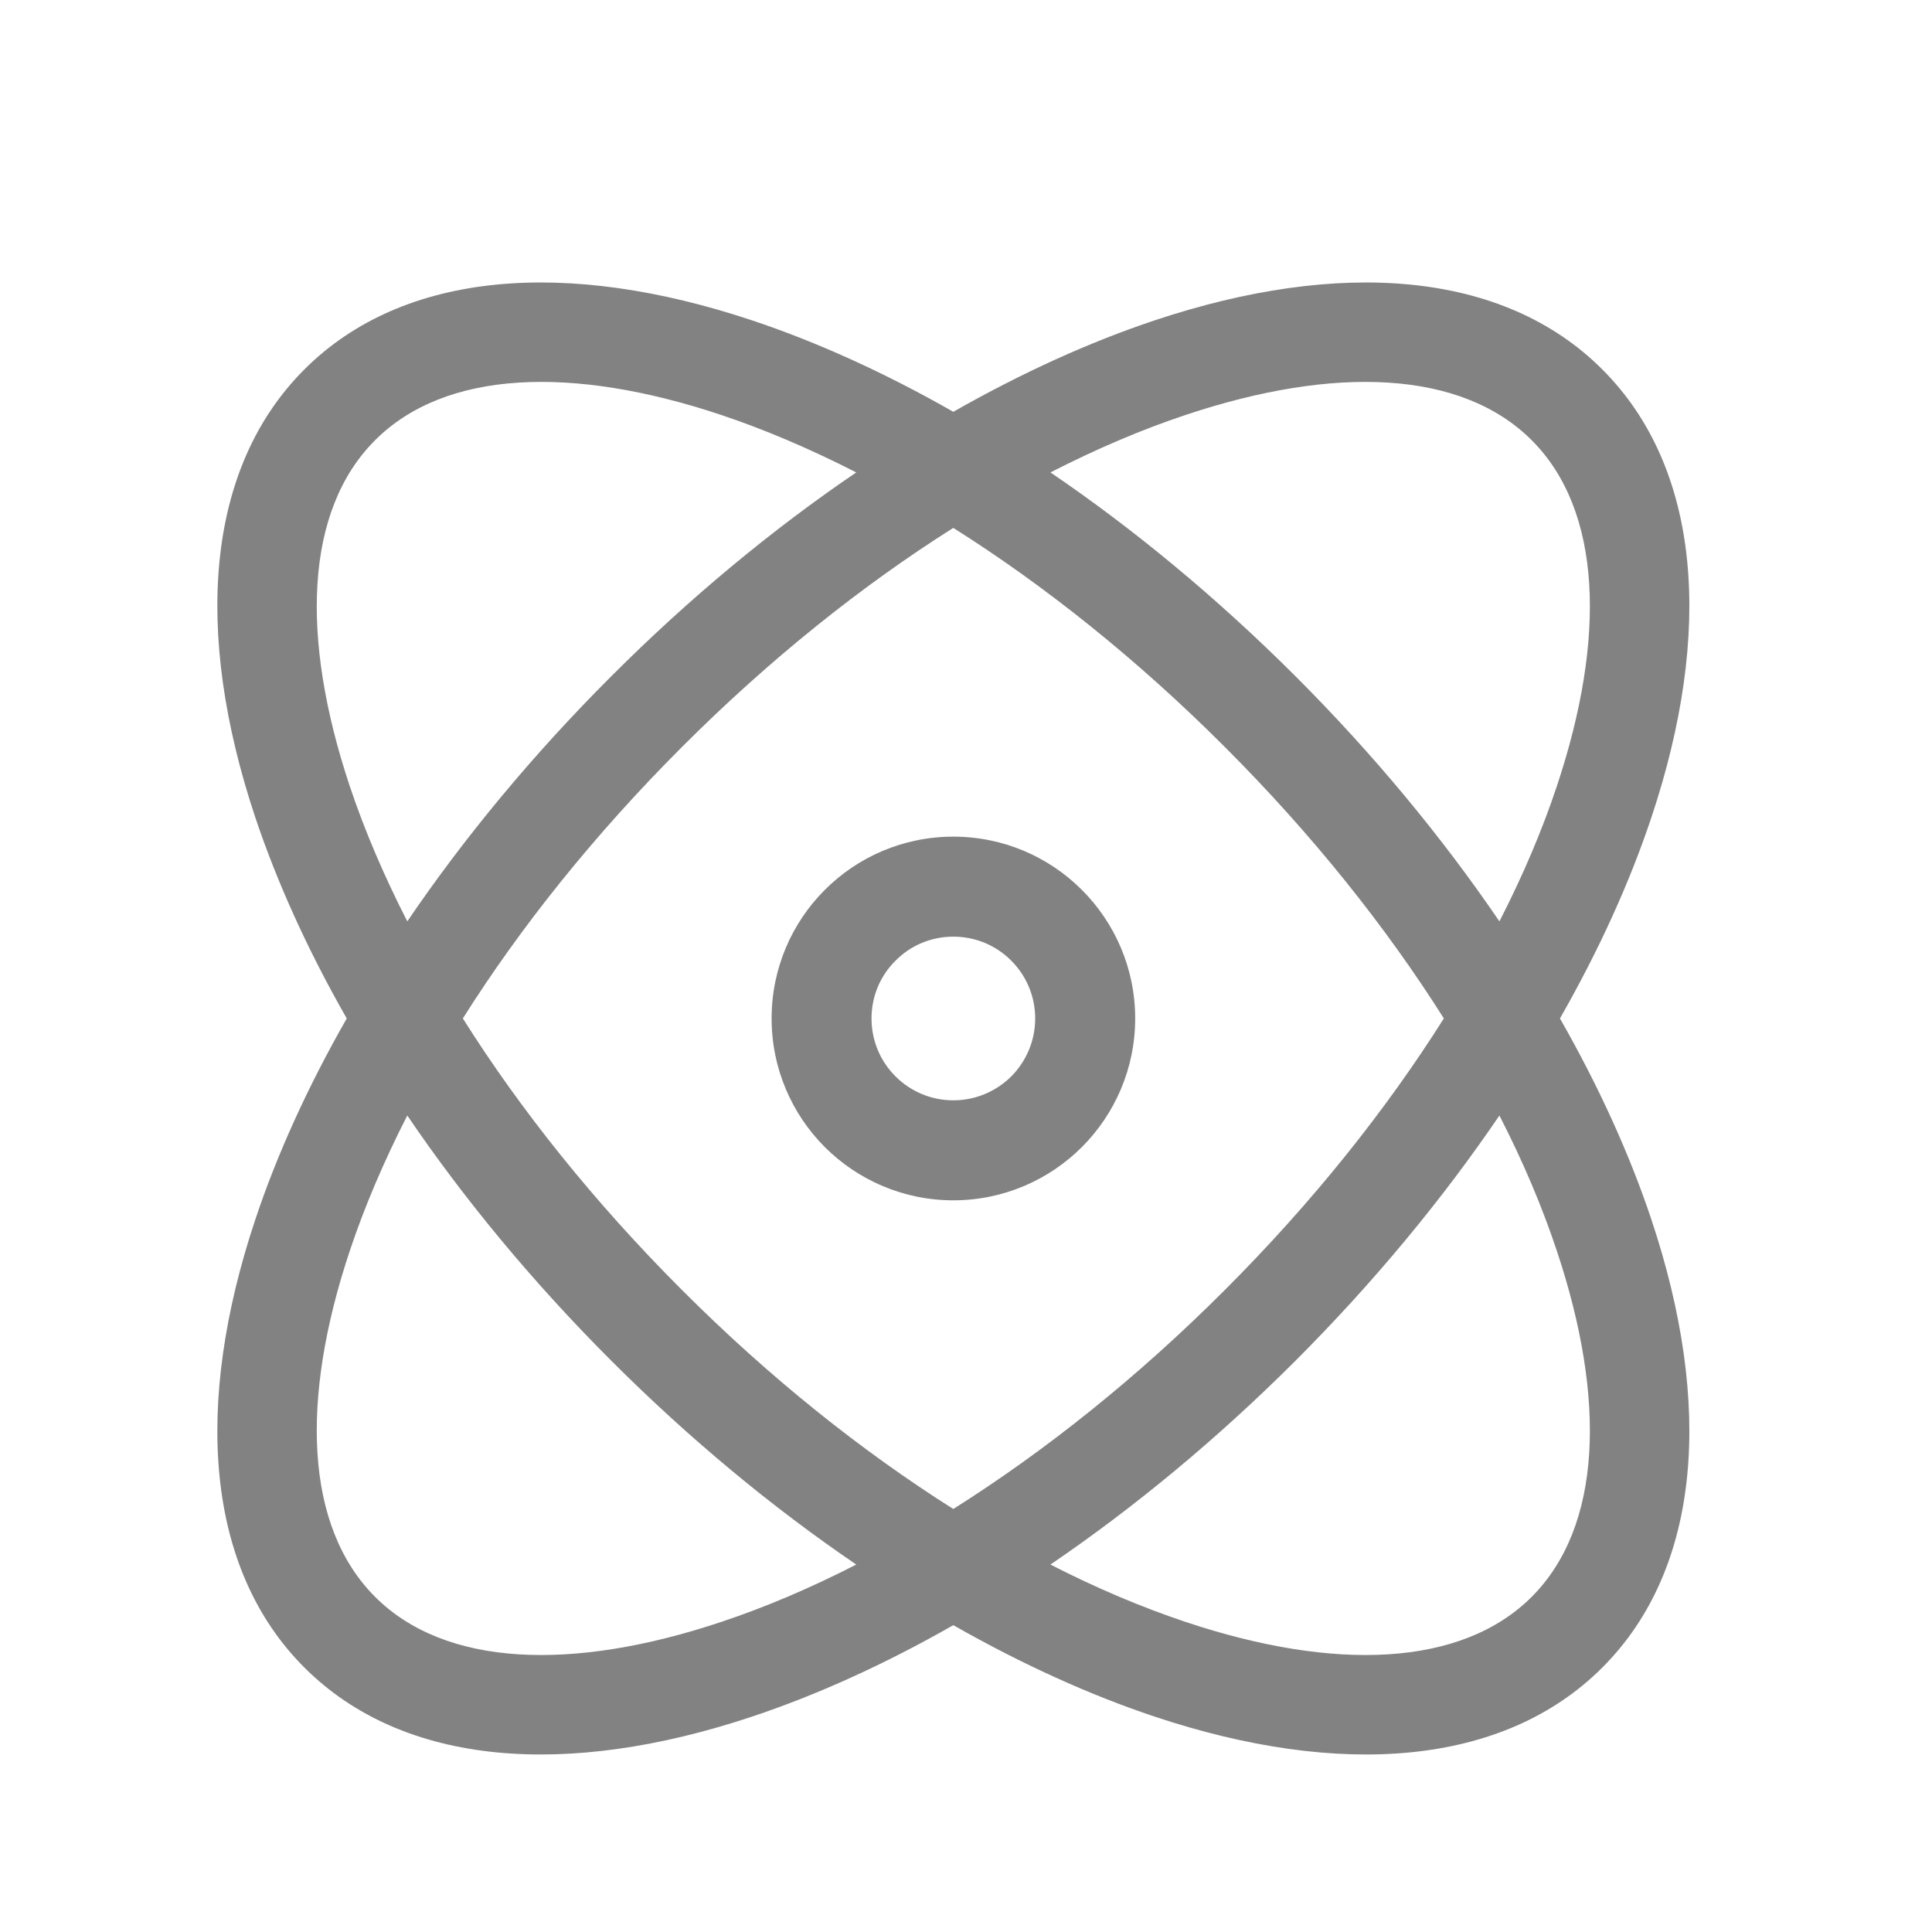 <svg width="21" height="21" viewBox="0 0 21 21" fill="none" xmlns="http://www.w3.org/2000/svg">
<path d="M3.308 4.016C4.386 2.938 6.167 2.813 8.174 3.482C8.879 3.717 9.617 4.051 10.362 4.476C11.109 4.051 11.846 3.717 12.551 3.482C14.558 2.813 16.34 2.938 17.417 4.016C18.495 5.094 18.62 6.875 17.951 8.882C17.716 9.587 17.382 10.325 16.956 11.07C17.382 11.816 17.716 12.554 17.951 13.259C18.62 15.266 18.495 17.047 17.417 18.125C16.34 19.203 14.558 19.328 12.551 18.659C11.846 18.424 11.109 18.09 10.362 17.665C9.617 18.09 8.879 18.424 8.174 18.659C6.167 19.328 4.386 19.203 3.308 18.125C2.23 17.047 2.105 15.266 2.774 13.259C3.009 12.553 3.343 11.816 3.769 11.07C3.343 10.325 3.01 9.587 2.774 8.882C2.105 6.875 2.23 5.094 3.308 4.016ZM10.362 9.094C10.908 9.094 11.402 9.315 11.76 9.673C12.117 10.03 12.339 10.525 12.339 11.07C12.339 11.616 12.117 12.11 11.76 12.468C11.402 12.825 10.908 13.047 10.362 13.047C9.817 13.047 9.322 12.825 8.965 12.468C8.608 12.11 8.387 11.616 8.387 11.07C8.387 10.525 8.608 10.03 8.965 9.673C9.322 9.315 9.817 9.094 10.362 9.094ZM10.992 10.442C10.831 10.28 10.608 10.181 10.362 10.181C10.116 10.181 9.894 10.28 9.734 10.442C9.572 10.602 9.473 10.824 9.473 11.07C9.473 11.316 9.572 11.539 9.734 11.7C9.894 11.86 10.116 11.96 10.362 11.96C10.608 11.96 10.831 11.86 10.992 11.7C11.152 11.539 11.252 11.316 11.252 11.07C11.252 10.824 11.152 10.602 10.992 10.442ZM11.418 5.135C12.323 5.75 13.224 6.494 14.082 7.351C14.939 8.208 15.682 9.11 16.298 10.015C16.556 9.512 16.765 9.019 16.923 8.543C17.461 6.929 17.412 5.548 16.649 4.785C15.885 4.021 14.504 3.971 12.891 4.509C12.415 4.667 11.92 4.878 11.418 5.135ZM9.307 17.006C8.402 16.39 7.501 15.647 6.644 14.79C5.786 13.932 5.042 13.031 4.427 12.125C4.17 12.628 3.96 13.122 3.801 13.599C3.263 15.212 3.313 16.593 4.077 17.357C4.84 18.12 6.221 18.169 7.835 17.631C8.311 17.473 8.804 17.264 9.307 17.006ZM10.362 5.738C9.369 6.365 8.365 7.166 7.412 8.12C6.459 9.073 5.657 10.077 5.031 11.07C5.657 12.064 6.459 13.068 7.412 14.021C8.365 14.975 9.369 15.775 10.362 16.402C11.356 15.775 12.361 14.975 13.314 14.021C14.267 13.068 15.067 12.064 15.694 11.07C15.067 10.077 14.267 9.073 13.314 8.12C12.361 7.166 11.356 6.365 10.362 5.738ZM16.298 12.125C15.682 13.031 14.939 13.932 14.082 14.79C13.224 15.647 12.323 16.39 11.418 17.006C11.92 17.264 12.415 17.472 12.891 17.631C14.504 18.169 15.885 18.12 16.649 17.357C17.412 16.593 17.461 15.212 16.923 13.599C16.765 13.122 16.556 12.628 16.298 12.125ZM4.427 10.015C5.042 9.11 5.786 8.208 6.644 7.351C7.5 6.494 8.402 5.75 9.307 5.135C8.804 4.878 8.311 4.668 7.835 4.509C6.221 3.971 4.84 4.021 4.077 4.785C3.313 5.548 3.263 6.929 3.801 8.543C3.96 9.019 4.17 9.512 4.427 10.015Z" fill="#828282"/>
</svg>
